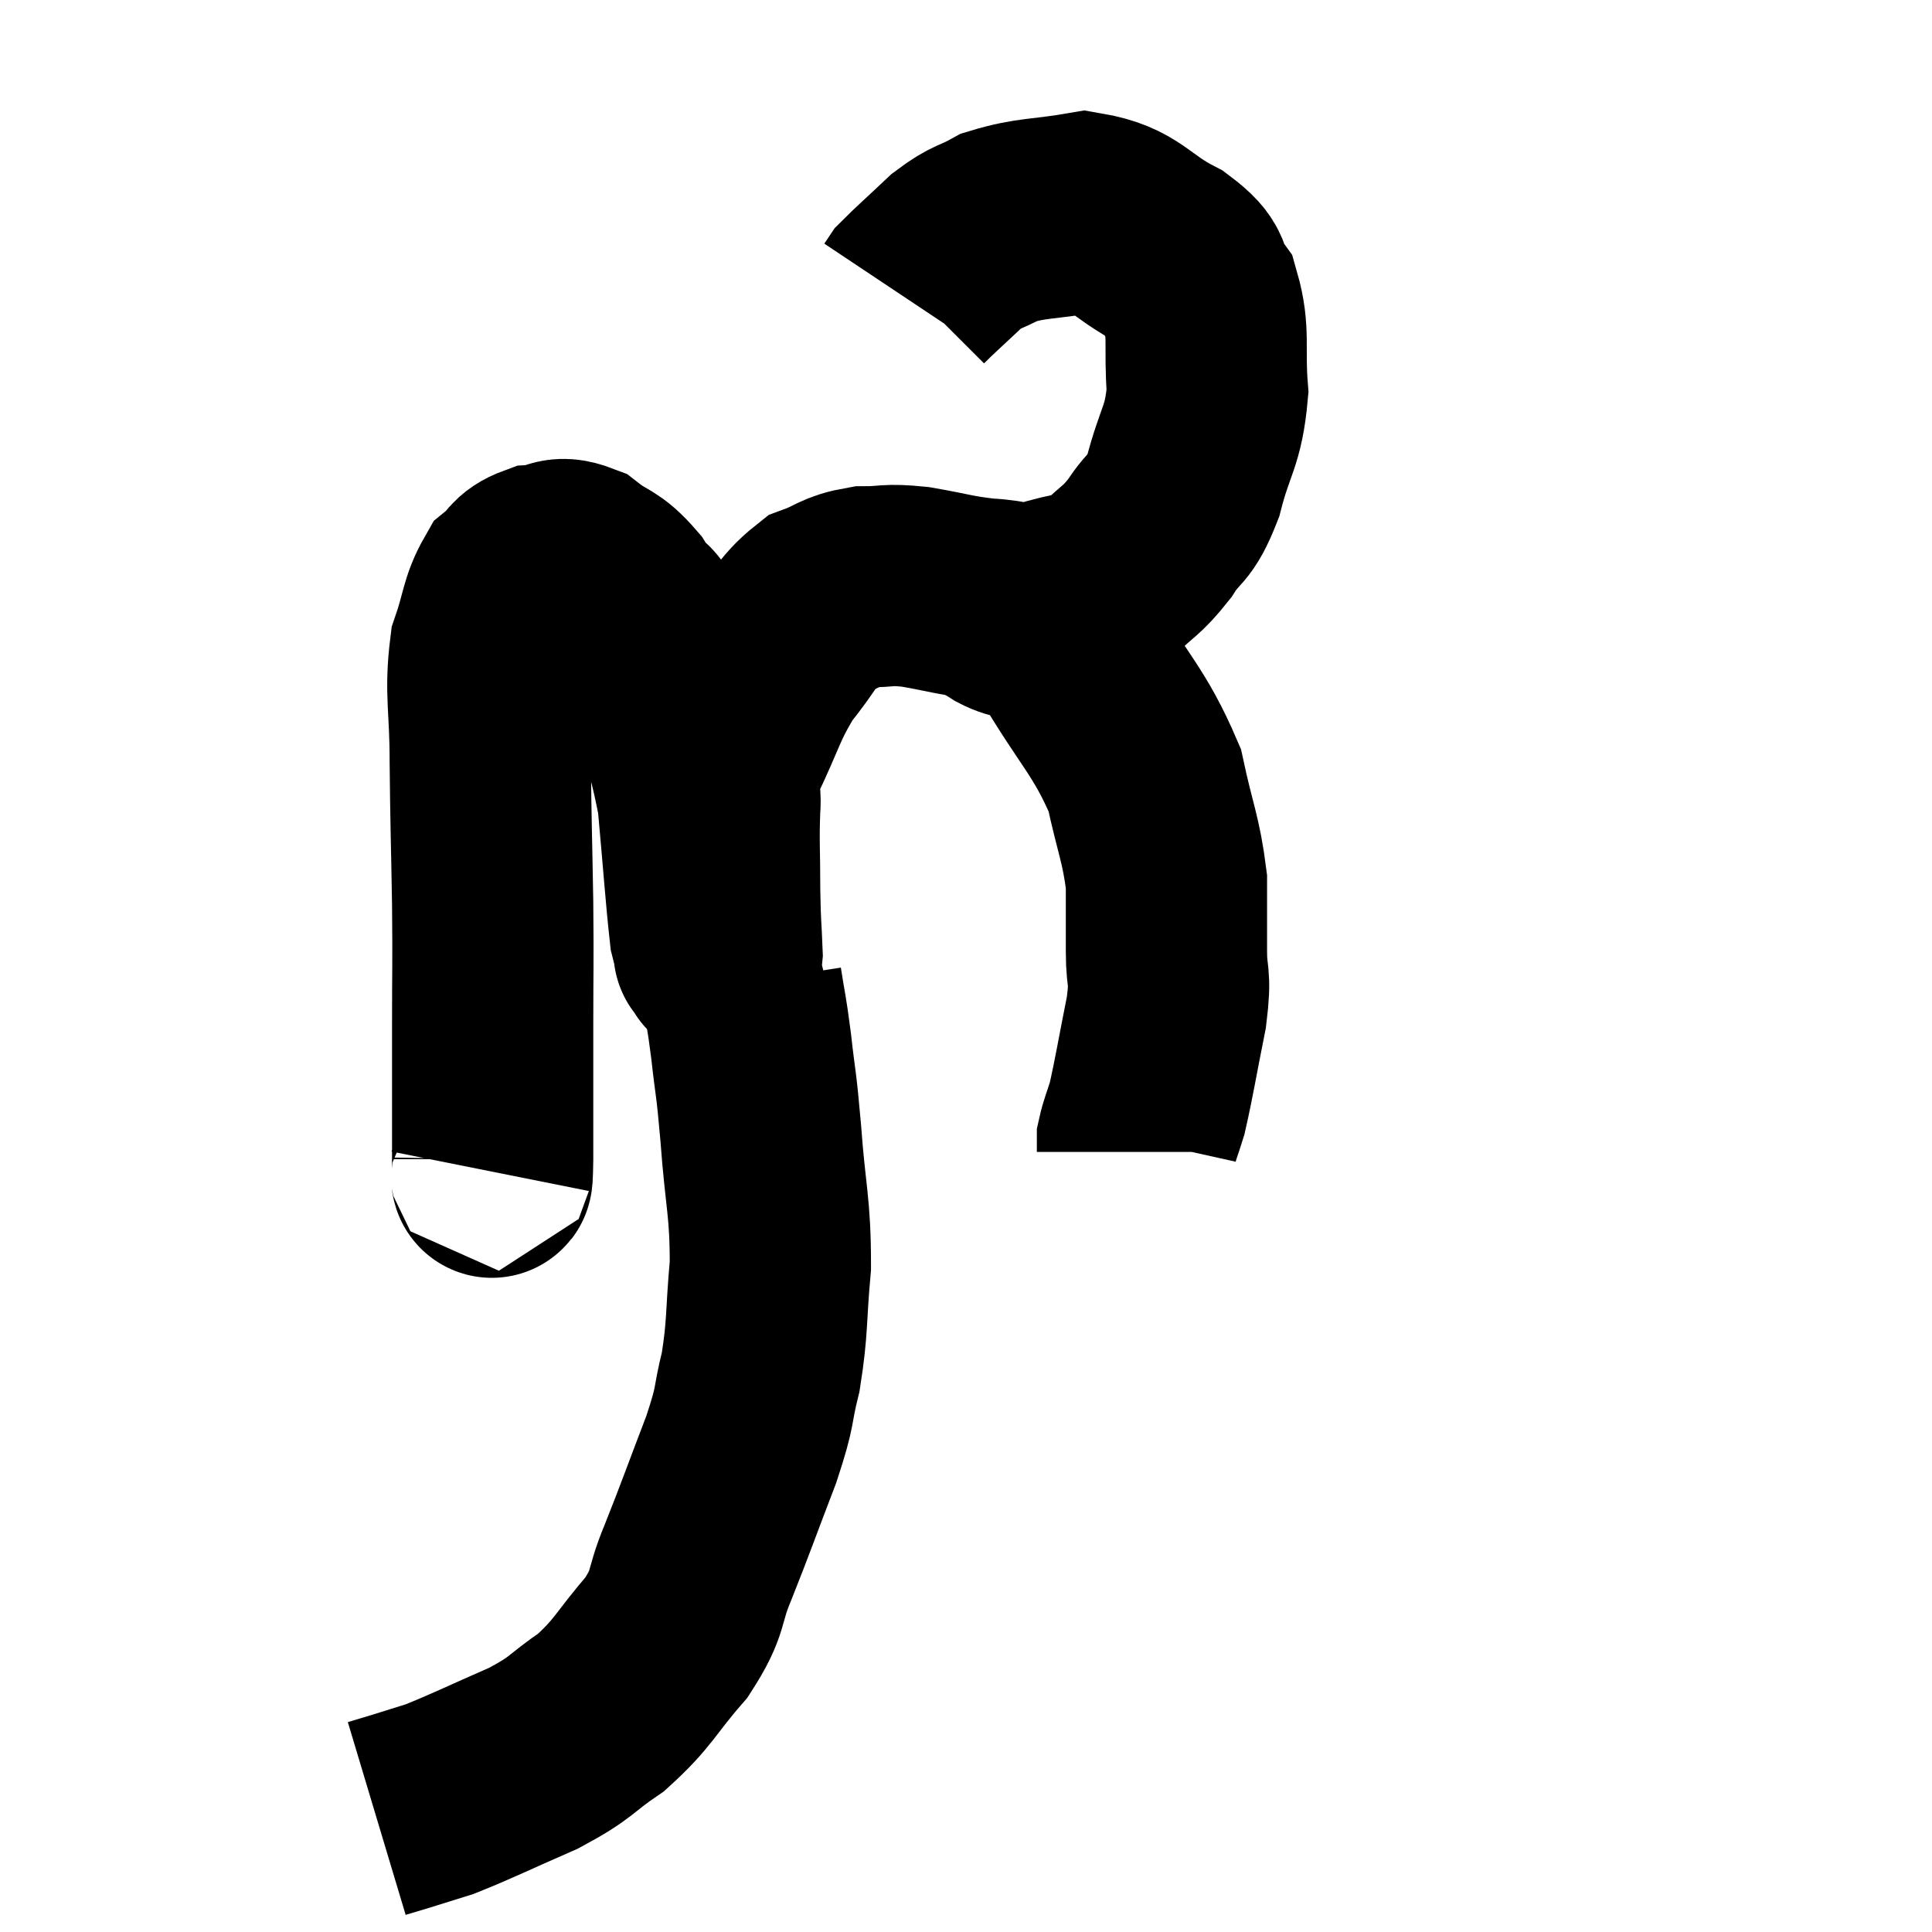 <svg width="48" height="48" viewBox="0 0 48 48" xmlns="http://www.w3.org/2000/svg"><path d="M 12.18 29.1 C 12.21 28.95, 12.225 29.7, 12.24 28.8 C 12.24 27.15, 12.24 27.09, 12.24 25.5 C 12.24 23.97, 12.255 24.09, 12.24 22.44 C 12.21 20.67, 12.195 20.475, 12.18 18.9 C 12.18 17.52, 12.045 17.22, 12.18 16.14 C 12.45 15.36, 12.42 15.105, 12.72 14.58 C 13.05 14.31, 12.975 14.19, 13.38 14.04 C 13.86 14.01, 13.83 13.785, 14.34 13.98 C 14.88 14.4, 14.925 14.25, 15.42 14.82 C 15.87 15.54, 15.84 15, 16.32 16.26 C 16.83 18.06, 17.01 18.135, 17.34 19.86 C 17.49 21.51, 17.535 22.215, 17.64 23.16 C 17.7 23.4, 17.73 23.52, 17.76 23.64 C 17.76 23.64, 17.715 23.625, 17.76 23.64 C 17.85 23.67, 17.91 24.075, 17.94 23.7 C 17.91 22.92, 17.895 23.04, 17.88 22.14 C 17.88 21.12, 17.85 20.94, 17.88 20.1 C 17.94 19.44, 17.685 19.695, 18 18.78 C 18.57 17.61, 18.555 17.385, 19.14 16.44 C 19.74 15.72, 19.755 15.465, 20.34 15 C 20.91 14.79, 20.88 14.685, 21.48 14.58 C 22.11 14.58, 21.99 14.505, 22.74 14.58 C 23.61 14.73, 23.685 14.79, 24.48 14.88 C 25.2 14.91, 25.155 15.06, 25.92 14.94 C 26.73 14.67, 26.88 14.79, 27.54 14.4 C 28.05 13.89, 28.095 13.965, 28.56 13.38 C 28.98 12.72, 29.04 12.975, 29.4 12.06 C 29.7 10.89, 29.895 10.875, 30 9.72 C 29.91 8.58, 30.06 8.28, 29.82 7.44 C 29.43 6.9, 29.76 6.9, 29.04 6.36 C 27.99 5.82, 27.99 5.46, 26.94 5.28 C 25.89 5.46, 25.635 5.4, 24.84 5.64 C 24.3 5.94, 24.3 5.835, 23.76 6.24 C 23.22 6.75, 22.98 6.96, 22.68 7.26 L 22.56 7.44" fill="none" stroke="black" stroke-width="5"></path><path d="M 24.6 14.88 C 24.78 15.06, 24.495 14.955, 24.96 15.24 C 25.71 15.63, 25.59 14.985, 26.46 16.02 C 27.45 17.7, 27.81 17.91, 28.44 19.38 C 28.71 20.64, 28.845 20.835, 28.98 21.9 C 28.98 22.77, 28.98 22.83, 28.98 23.64 C 28.98 24.39, 29.1 24.165, 28.98 25.14 C 28.74 26.34, 28.68 26.745, 28.5 27.54 C 28.38 27.93, 28.32 28.05, 28.26 28.32 L 28.26 28.62" fill="none" stroke="black" stroke-width="5"></path><path d="M 18.42 24.42 C 18.54 25.2, 18.54 25.05, 18.66 25.98 C 18.78 27.06, 18.78 26.775, 18.9 28.14 C 19.02 29.79, 19.14 29.955, 19.14 31.44 C 19.02 32.76, 19.08 32.94, 18.9 34.08 C 18.66 35.04, 18.81 34.815, 18.42 36 C 17.88 37.41, 17.805 37.65, 17.34 38.82 C 16.95 39.75, 17.16 39.75, 16.56 40.68 C 15.75 41.61, 15.765 41.79, 14.94 42.54 C 14.1 43.11, 14.265 43.14, 13.26 43.68 C 12.09 44.19, 11.745 44.37, 10.92 44.7 C 10.44 44.85, 10.35 44.88, 9.96 45 C 9.66 45.09, 9.51 45.135, 9.36 45.18 L 9.36 45.18" fill="none" stroke="black" stroke-width="5"></path></svg>